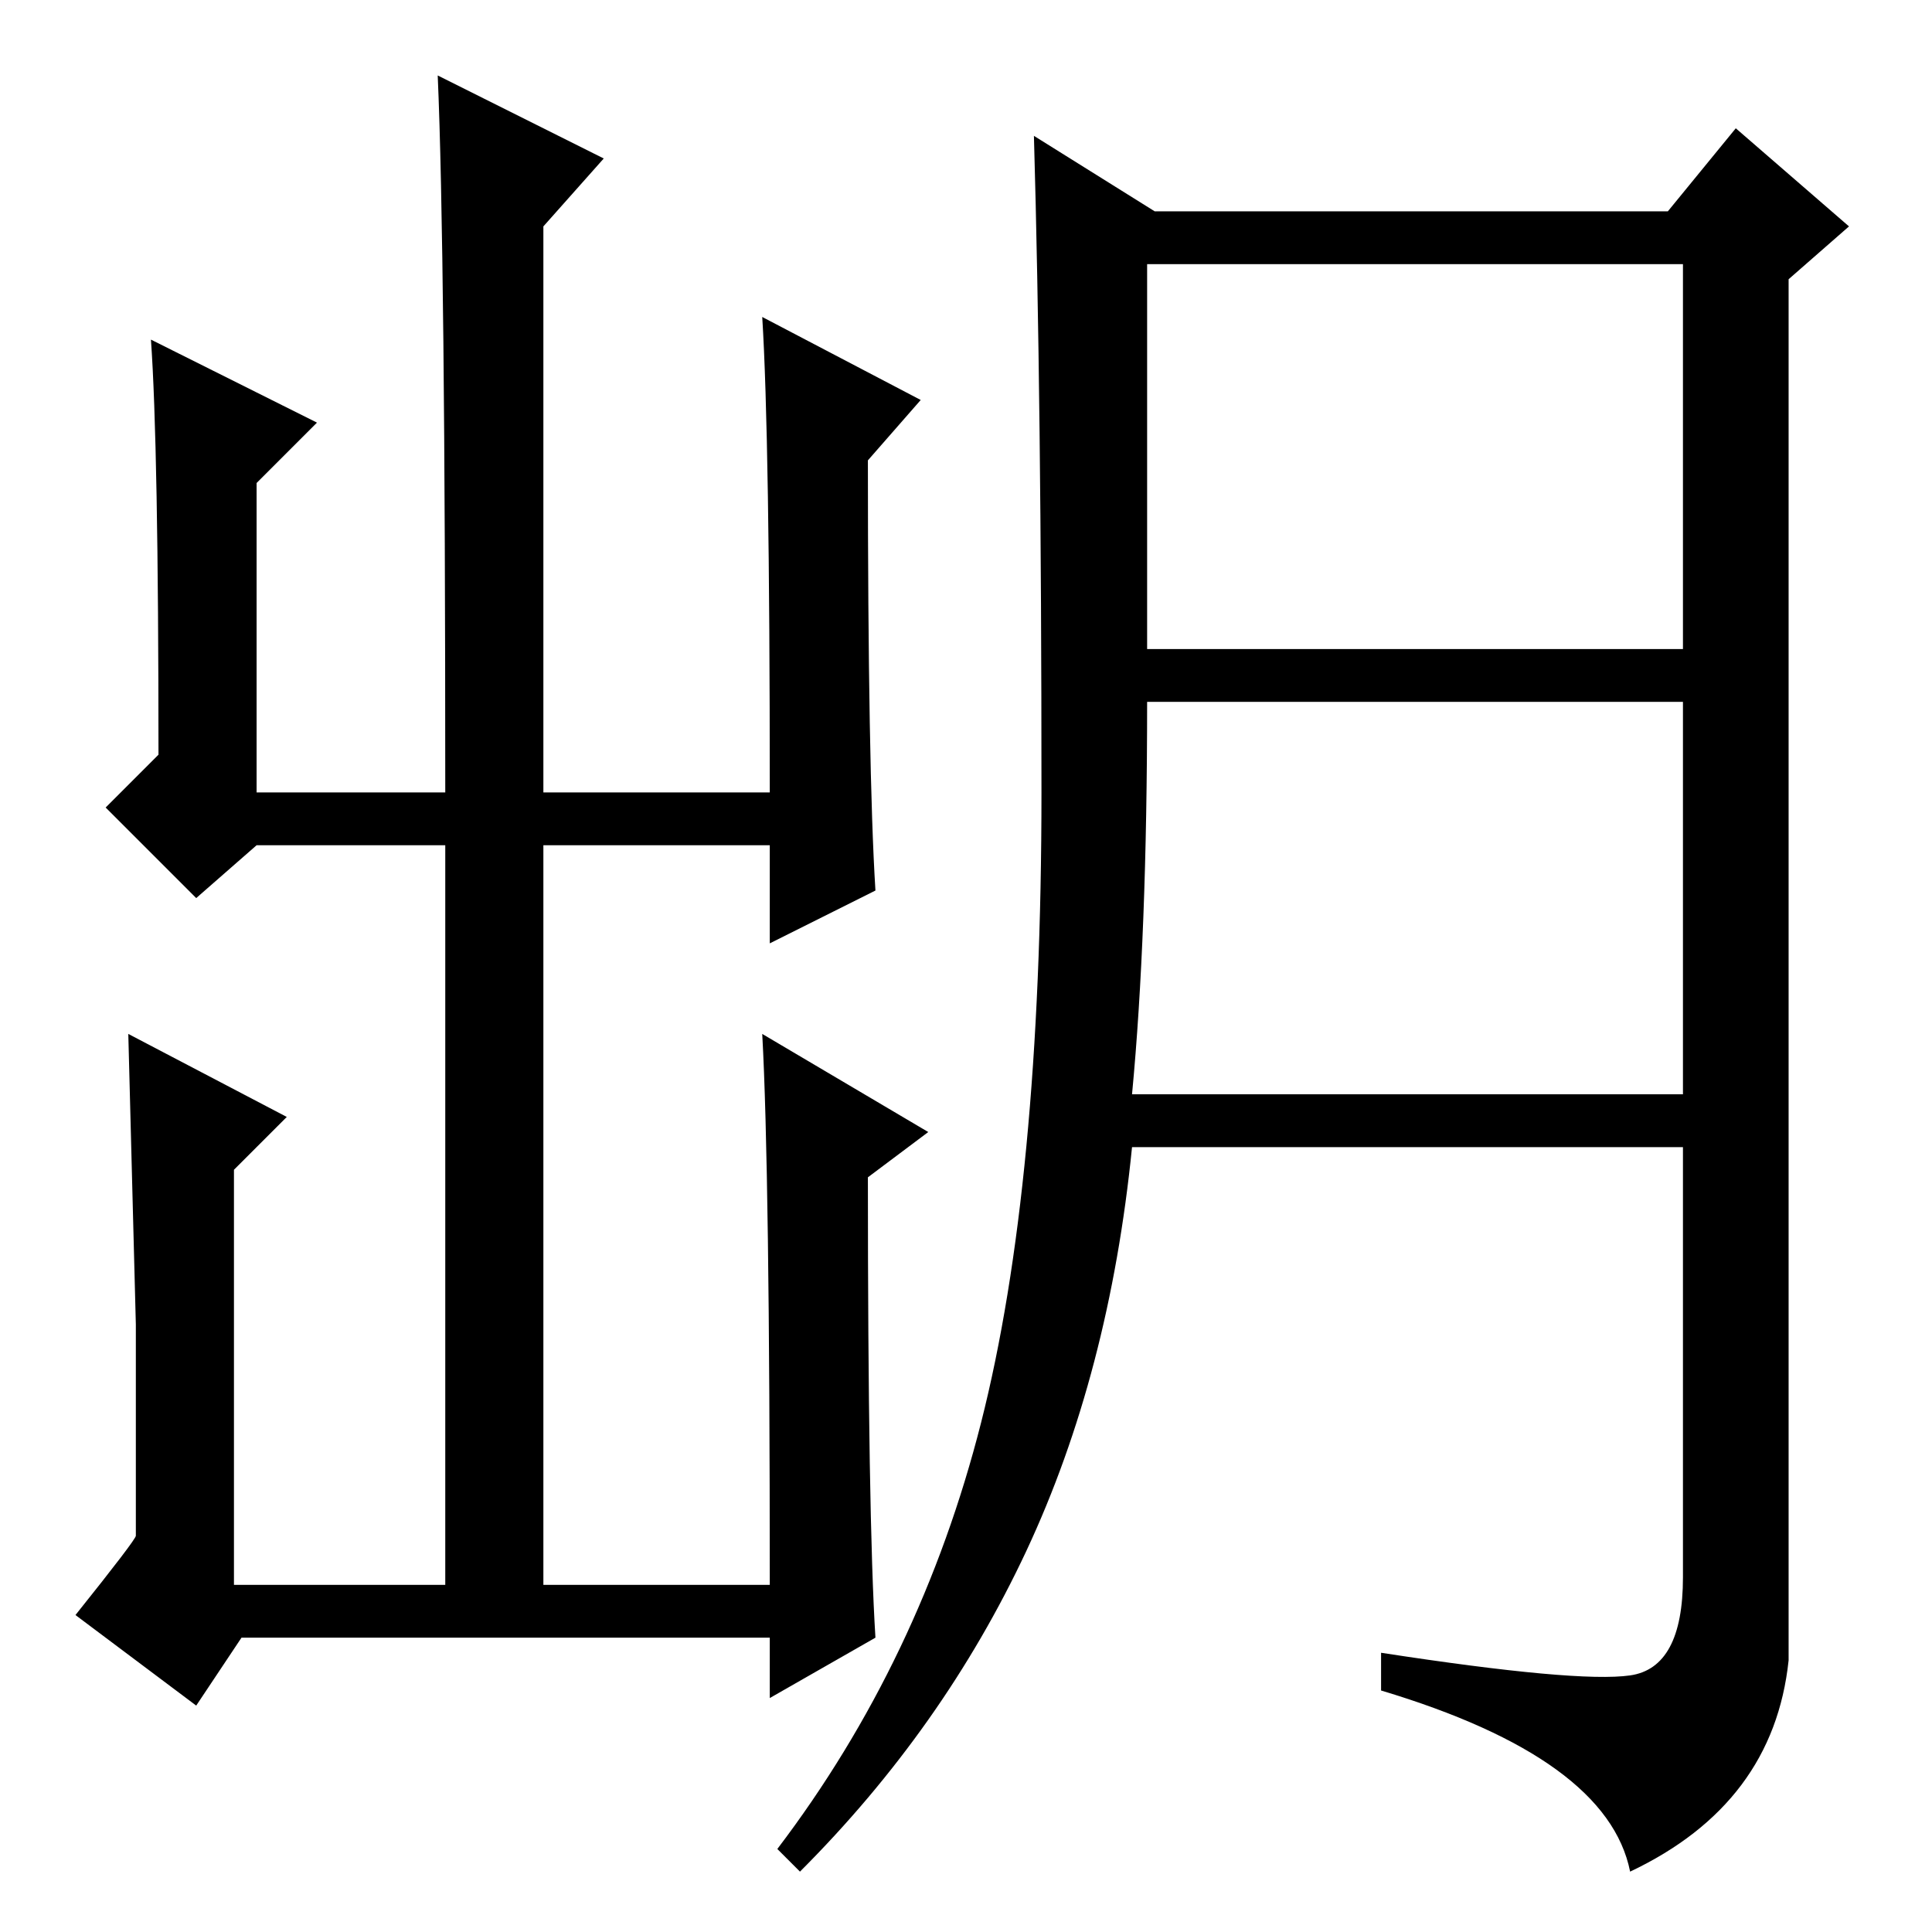 <?xml version="1.0" standalone="no"?>
<!DOCTYPE svg PUBLIC "-//W3C//DTD SVG 1.1//EN" "http://www.w3.org/Graphics/SVG/1.1/DTD/svg11.dtd" >
<svg xmlns="http://www.w3.org/2000/svg" xmlns:xlink="http://www.w3.org/1999/xlink" version="1.1" viewBox="0 -36 256 256">
  <g transform="matrix(1 0 0 -1 0 220)">
   <path fill="currentColor"
d="M59 46v98h-25l-8 -7l-12 12l7 7q0 41 -1 55l22 -11l-8 -8v-41h25q0 72 -1 95l22 -11l-8 -9v-75h30q0 47 -1 63l21 -11l-7 -8q0 -41 1 -57l-14 -7v13h-30v-98h30q0 55 -1 73l22 -13l-8 -6q0 -45 1 -61l-14 -8v8h-70l-6 -9l-16 12q8 10 8 10.5v28t-1 38.5l21 -11l-7 -7v-55
h28zM153 228h68l9 11l15 -13l-8 -7v-183q-2 -19 -21 -28q-3 15 -33 24v5q26 -4 33 -3t7 13v57h-73q-3 -30 -14 -53.5t-30 -42.5l-3 3q19 25 27 56.5t8 83.5t-1 87zM152 170h71v51h-71v-51zM150 111h73v52h-71q0 -31 -2 -52z" />
  </g>

</svg>

